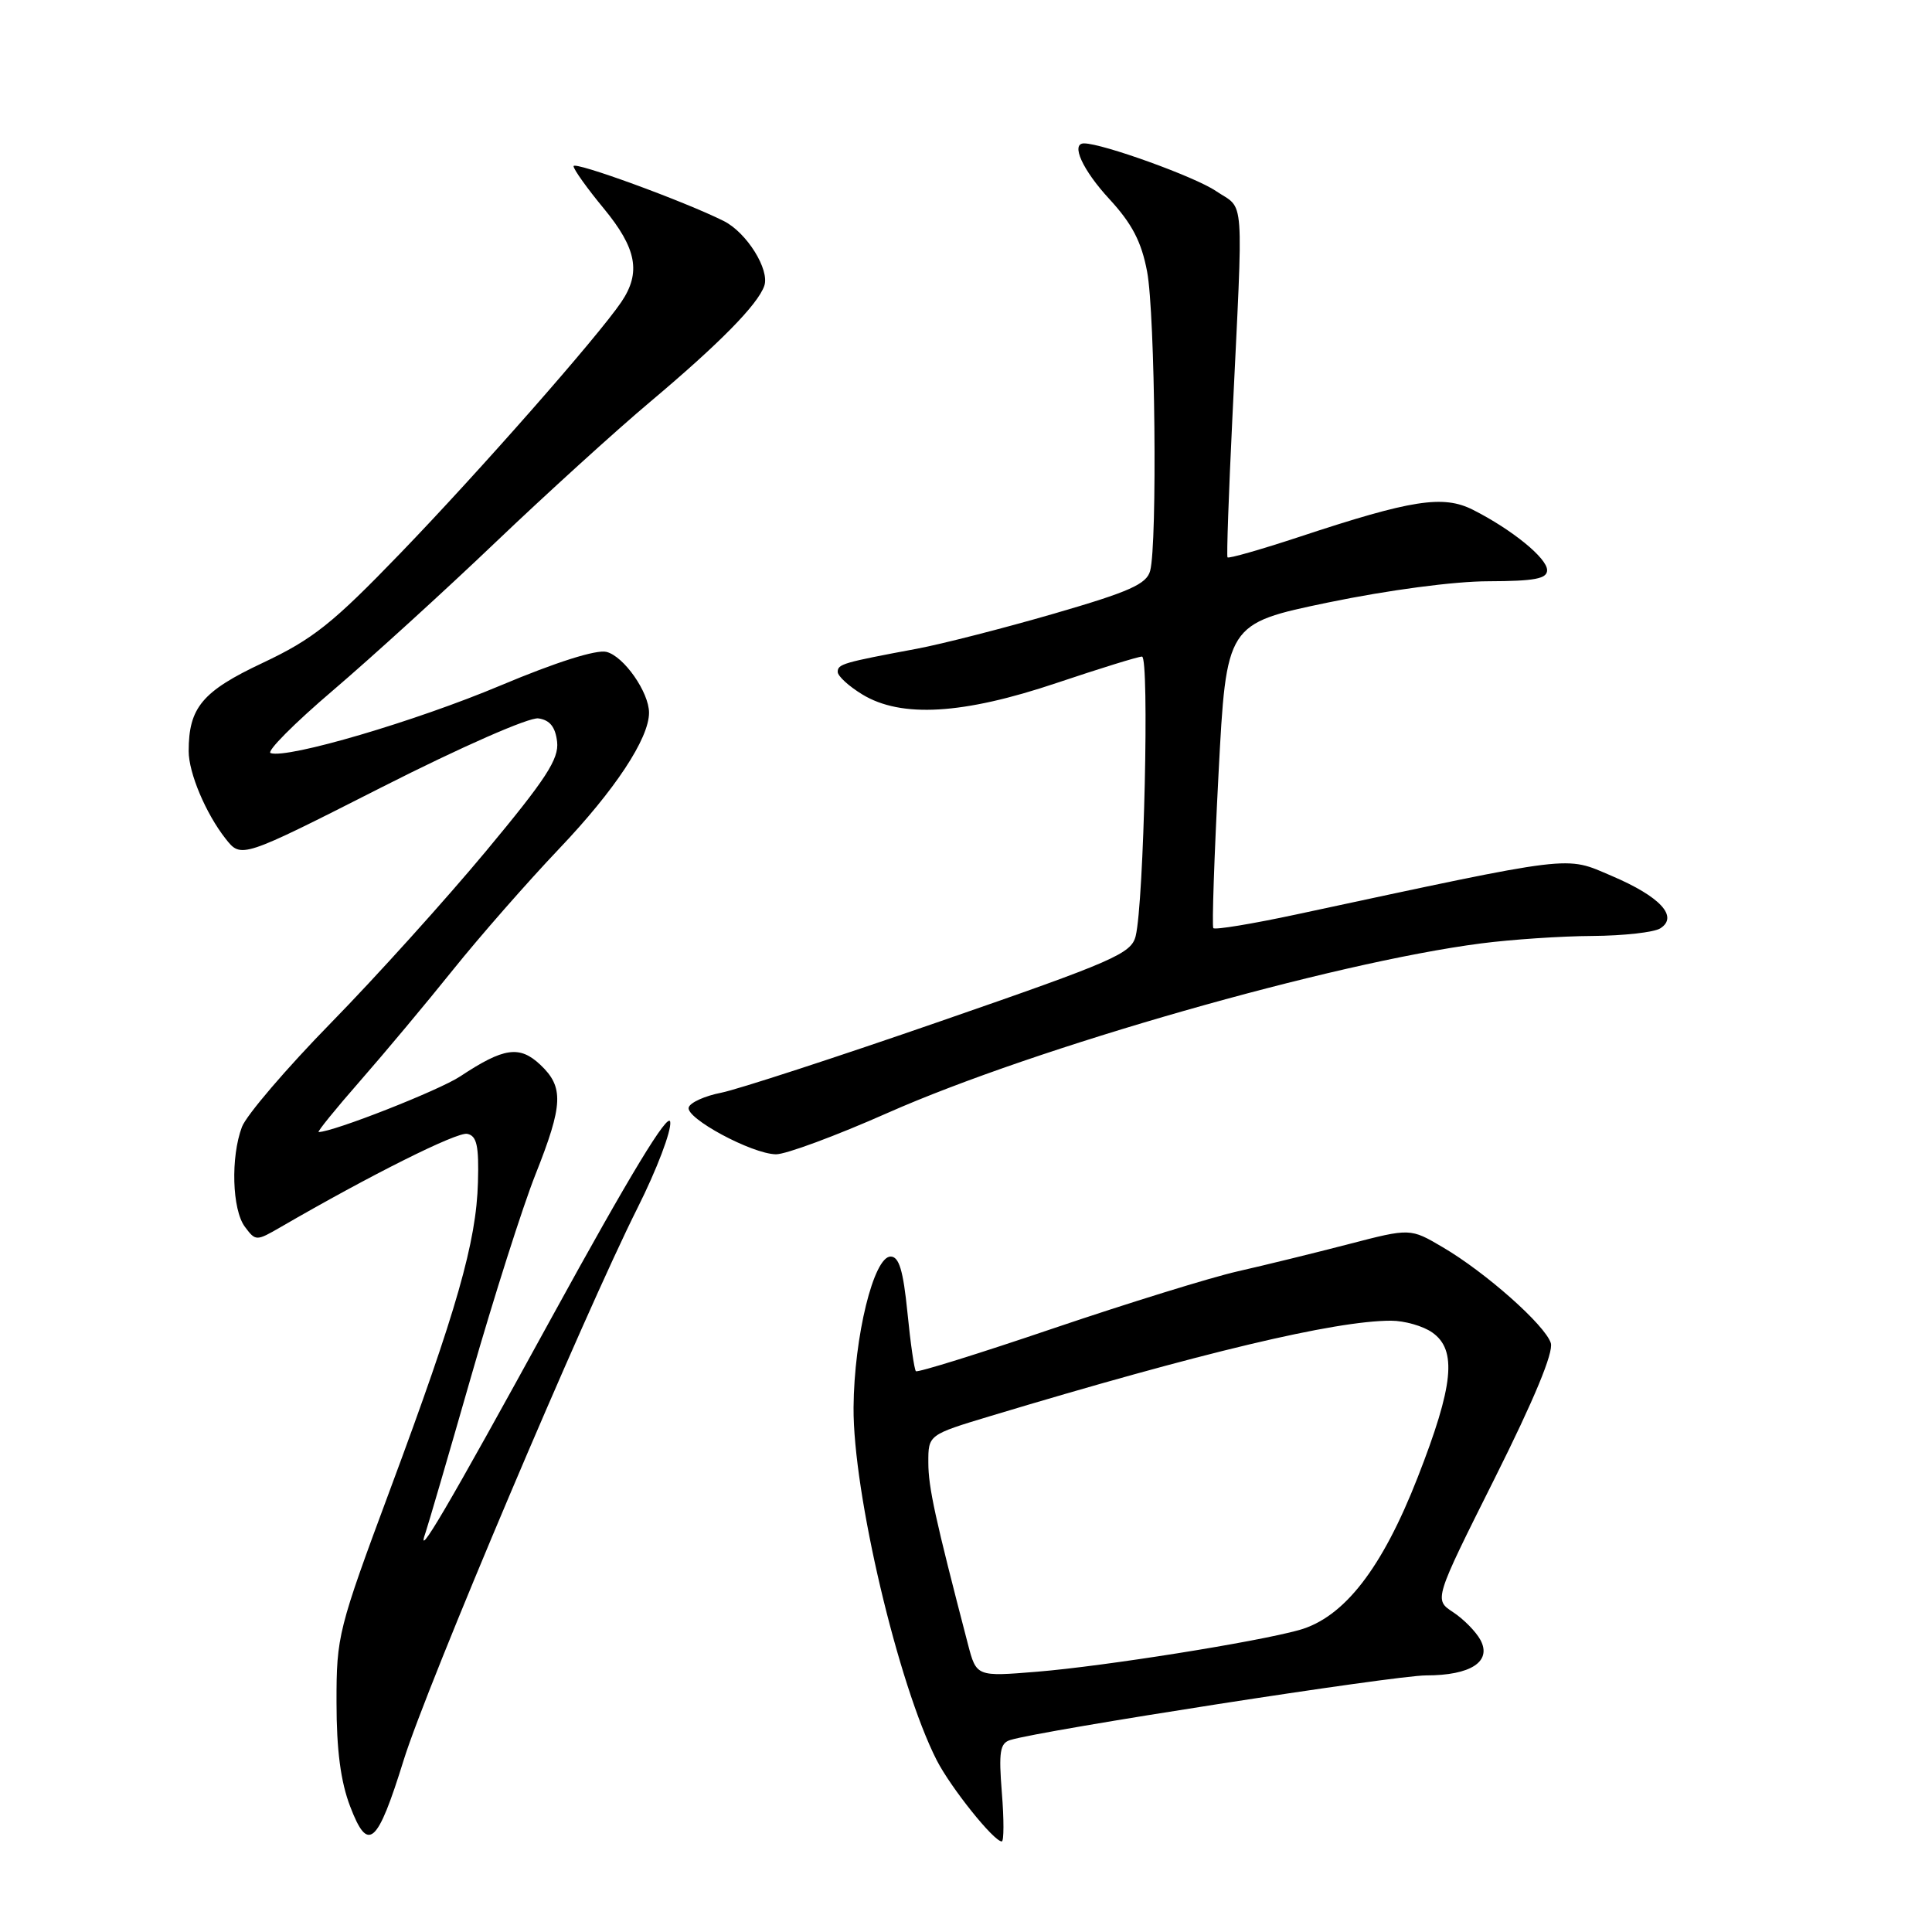 <?xml version="1.0" encoding="UTF-8" standalone="no"?>
<!DOCTYPE svg PUBLIC "-//W3C//DTD SVG 1.1//EN" "http://www.w3.org/Graphics/SVG/1.1/DTD/svg11.dtd" >
<svg xmlns="http://www.w3.org/2000/svg" xmlns:xlink="http://www.w3.org/1999/xlink" version="1.1" viewBox="0 0 256 256">
 <g >
 <path fill="currentColor"
d=" M 53.49 233.22 C 56.55 223.37 77.41 174.12 84.48 160.05 C 87.03 154.97 88.98 149.84 88.81 148.66 C 88.60 147.21 83.43 155.74 73.14 174.50 C 59.14 200.04 54.91 207.23 56.41 203.00 C 56.70 202.18 59.41 192.91 62.42 182.41 C 65.43 171.91 69.27 159.86 70.95 155.63 C 74.63 146.36 74.73 144.04 71.59 141.08 C 68.84 138.50 66.76 138.80 60.99 142.62 C 58.19 144.48 44.14 150.00 42.22 150.00 C 41.99 150.00 44.45 146.96 47.70 143.25 C 50.95 139.54 56.50 132.90 60.03 128.50 C 63.56 124.10 69.89 116.88 74.10 112.45 C 81.49 104.69 86.00 97.85 86.00 94.44 C 86.00 91.73 82.66 86.95 80.36 86.38 C 79.03 86.04 73.67 87.74 66.35 90.82 C 55.04 95.58 38.14 100.55 35.86 99.79 C 35.27 99.59 38.99 95.85 44.13 91.47 C 49.27 87.08 58.96 78.26 65.67 71.85 C 72.38 65.45 81.61 57.06 86.18 53.22 C 95.33 45.52 100.41 40.36 101.27 37.88 C 102.02 35.74 98.94 30.81 95.91 29.29 C 90.68 26.67 76.00 21.31 76.00 22.02 C 76.00 22.44 77.80 24.96 80.00 27.62 C 84.37 32.92 84.97 36.12 82.32 40.03 C 79.19 44.64 63.54 62.44 53.03 73.33 C 44.05 82.64 41.47 84.69 34.80 87.84 C 26.80 91.60 25.00 93.76 25.00 99.53 C 25.00 102.42 27.27 107.80 29.89 111.13 C 31.96 113.76 31.96 113.76 50.57 104.32 C 61.18 98.94 70.11 95.02 71.34 95.19 C 72.86 95.41 73.59 96.32 73.82 98.29 C 74.08 100.57 72.36 103.21 64.39 112.79 C 59.03 119.23 49.81 129.45 43.89 135.50 C 37.97 141.55 32.65 147.77 32.06 149.32 C 30.55 153.33 30.75 160.28 32.45 162.56 C 33.88 164.47 33.95 164.47 37.20 162.59 C 49.06 155.71 60.56 149.96 61.91 150.24 C 63.18 150.50 63.47 151.81 63.33 156.67 C 63.12 164.55 60.53 173.62 51.73 197.27 C 44.79 215.93 44.58 216.77 44.59 225.57 C 44.59 231.88 45.14 236.09 46.40 239.37 C 48.76 245.56 49.99 244.49 53.49 233.22 Z  M 132.75 237.53 C 132.32 232.13 132.50 230.98 133.87 230.56 C 138.03 229.27 184.83 222.00 188.96 222.00 C 194.88 222.00 197.70 220.17 196.17 217.31 C 195.57 216.20 193.94 214.54 192.54 213.62 C 190.01 211.96 190.01 211.96 198.05 195.90 C 203.28 185.45 205.88 179.19 205.49 177.96 C 204.73 175.58 196.86 168.60 191.18 165.27 C 186.87 162.73 186.87 162.73 178.68 164.86 C 174.18 166.03 167.57 167.65 164.00 168.46 C 160.43 169.27 149.45 172.67 139.62 176.00 C 129.79 179.34 121.57 181.90 121.36 181.69 C 121.15 181.48 120.64 177.98 120.24 173.91 C 119.68 168.33 119.13 166.50 118.01 166.50 C 115.77 166.50 113.17 177.12 113.10 186.50 C 113.02 197.80 119.01 223.21 124.11 233.22 C 125.97 236.86 131.68 244.00 132.74 244.00 C 133.03 244.00 133.04 241.09 132.75 237.53 Z  M 117.63 147.46 C 137.20 138.80 176.54 127.56 196.23 125.01 C 200.23 124.49 206.88 124.04 211.00 124.02 C 215.12 123.99 219.18 123.54 220.00 123.01 C 222.44 121.46 219.98 118.80 213.58 116.07 C 207.29 113.39 209.09 113.17 171.81 121.16 C 165.93 122.42 160.96 123.24 160.77 122.98 C 160.58 122.71 160.89 113.53 161.46 102.57 C 162.50 82.64 162.50 82.64 176.00 79.83 C 183.93 78.19 192.70 77.02 197.25 77.02 C 203.34 77.00 205.00 76.69 205.00 75.55 C 205.00 73.96 200.35 70.17 195.17 67.55 C 191.23 65.56 187.06 66.21 172.19 71.13 C 167.06 72.82 162.77 74.05 162.65 73.85 C 162.52 73.66 162.81 65.40 163.29 55.50 C 164.76 24.89 164.99 27.93 161.10 25.30 C 158.31 23.41 146.08 19.00 143.64 19.00 C 141.84 19.00 143.44 22.53 147.00 26.38 C 150.01 29.65 151.25 32.03 152.00 36.00 C 153.06 41.60 153.37 72.03 152.40 75.64 C 151.93 77.40 149.66 78.41 139.66 81.31 C 132.97 83.25 124.80 85.34 121.50 85.96 C 111.71 87.79 111.00 87.99 111.00 89.03 C 111.00 89.58 112.46 90.92 114.25 92.01 C 119.41 95.16 127.61 94.67 140.00 90.50 C 145.72 88.58 150.81 87.00 151.32 87.00 C 152.32 87.00 151.58 119.63 150.48 124.04 C 149.90 126.36 147.61 127.36 124.67 135.30 C 110.83 140.10 97.73 144.36 95.57 144.79 C 93.41 145.21 91.47 146.08 91.26 146.73 C 90.79 148.14 99.59 152.89 102.81 152.95 C 104.08 152.98 110.75 150.51 117.63 147.46 Z  M 128.25 217.84 C 123.90 201.13 123.01 197.08 123.01 193.81 C 123.00 190.12 123.00 190.12 131.25 187.63 C 159.17 179.22 176.88 175.00 184.31 175.00 C 186.10 175.00 188.56 175.70 189.78 176.56 C 193.09 178.88 192.62 183.57 187.85 195.76 C 183.13 207.84 178.10 214.32 172.14 215.99 C 166.45 217.58 146.34 220.78 137.44 221.51 C 129.38 222.17 129.38 222.17 128.25 217.84 Z "/>
</g>
</svg>
